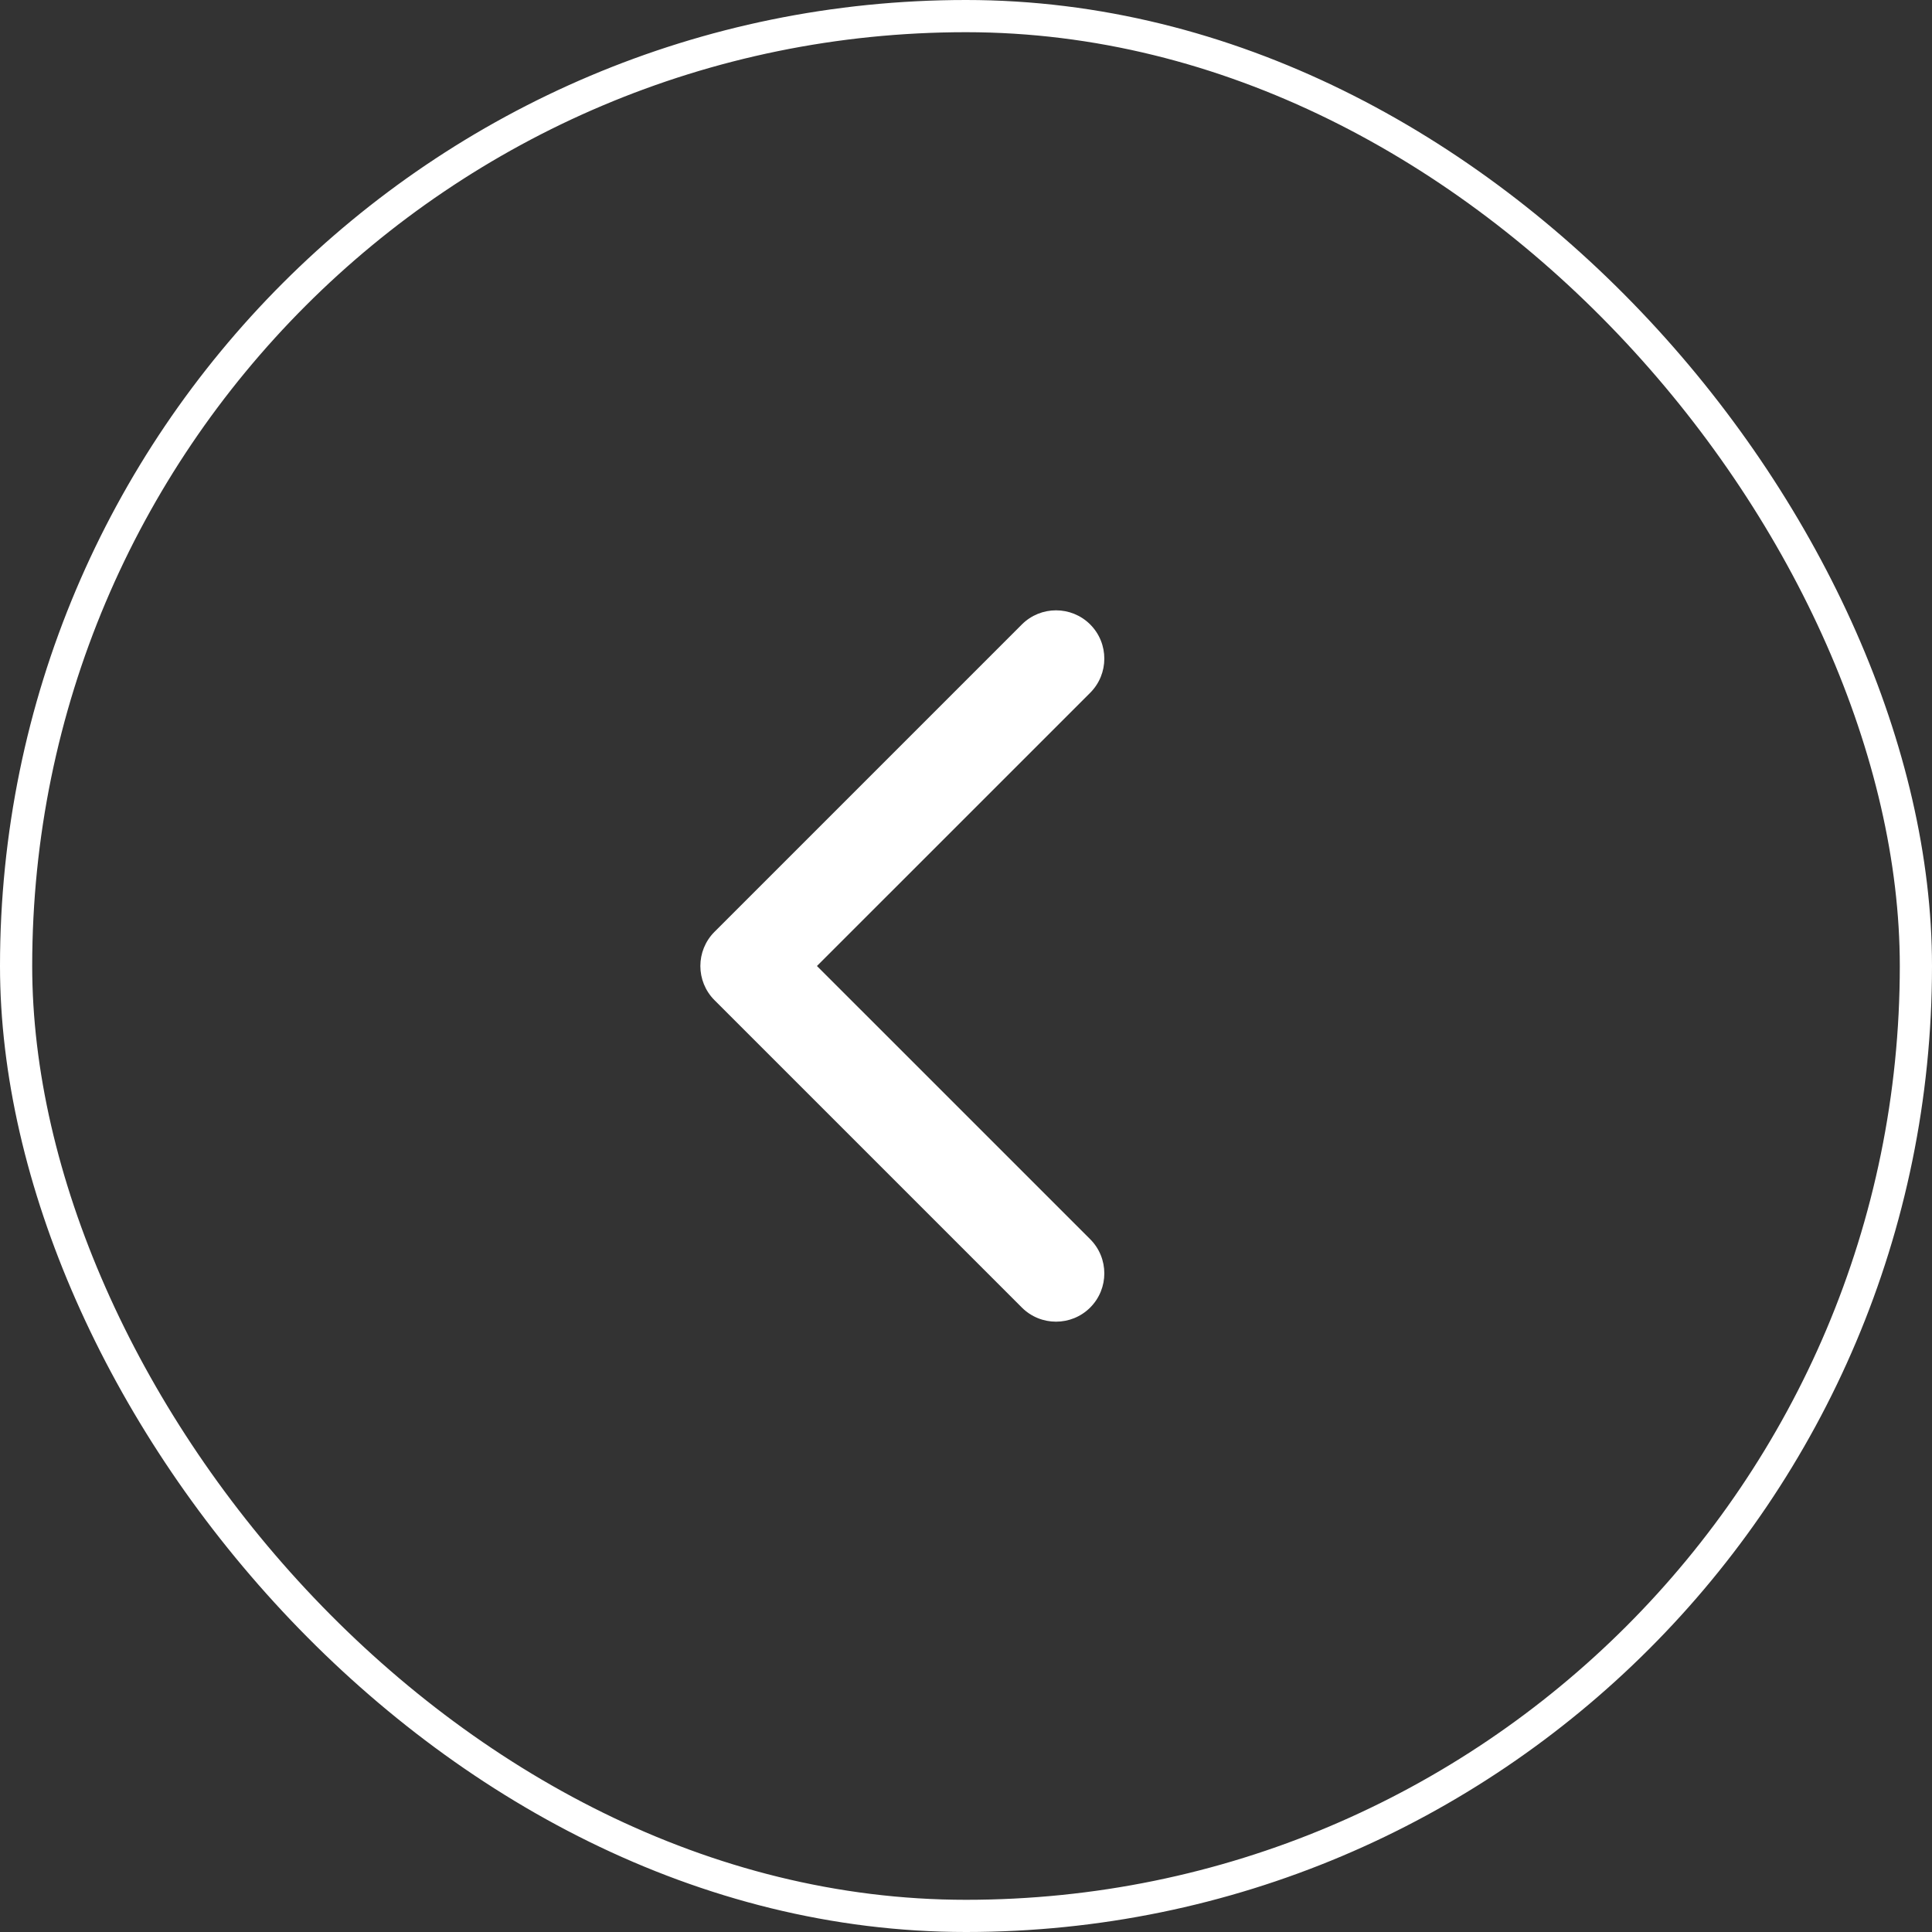 <svg width="60" height="60" viewBox="0 0 60 60" fill="none" xmlns="http://www.w3.org/2000/svg">
<rect x="0" y="0" width="60" height="60" fill="#333333" stroke="none"/>
<path d="M22.189 28.939C21.604 29.525 21.604 30.475 22.189 31.061L31.735 40.607C32.321 41.192 33.271 41.192 33.857 40.607C34.442 40.021 34.442 39.071 33.857 38.485L25.371 30L33.857 21.515C34.442 20.929 34.442 19.979 33.857 19.393C33.271 18.808 32.321 18.808 31.735 19.393L22.189 28.939ZM24.75 28.5H23.25V31.5H24.75V28.5Z" fill="white"/>
<rect x="0.5" y="0.5" width="59" height="59" rx="29.5" stroke="white"/>
</svg>
